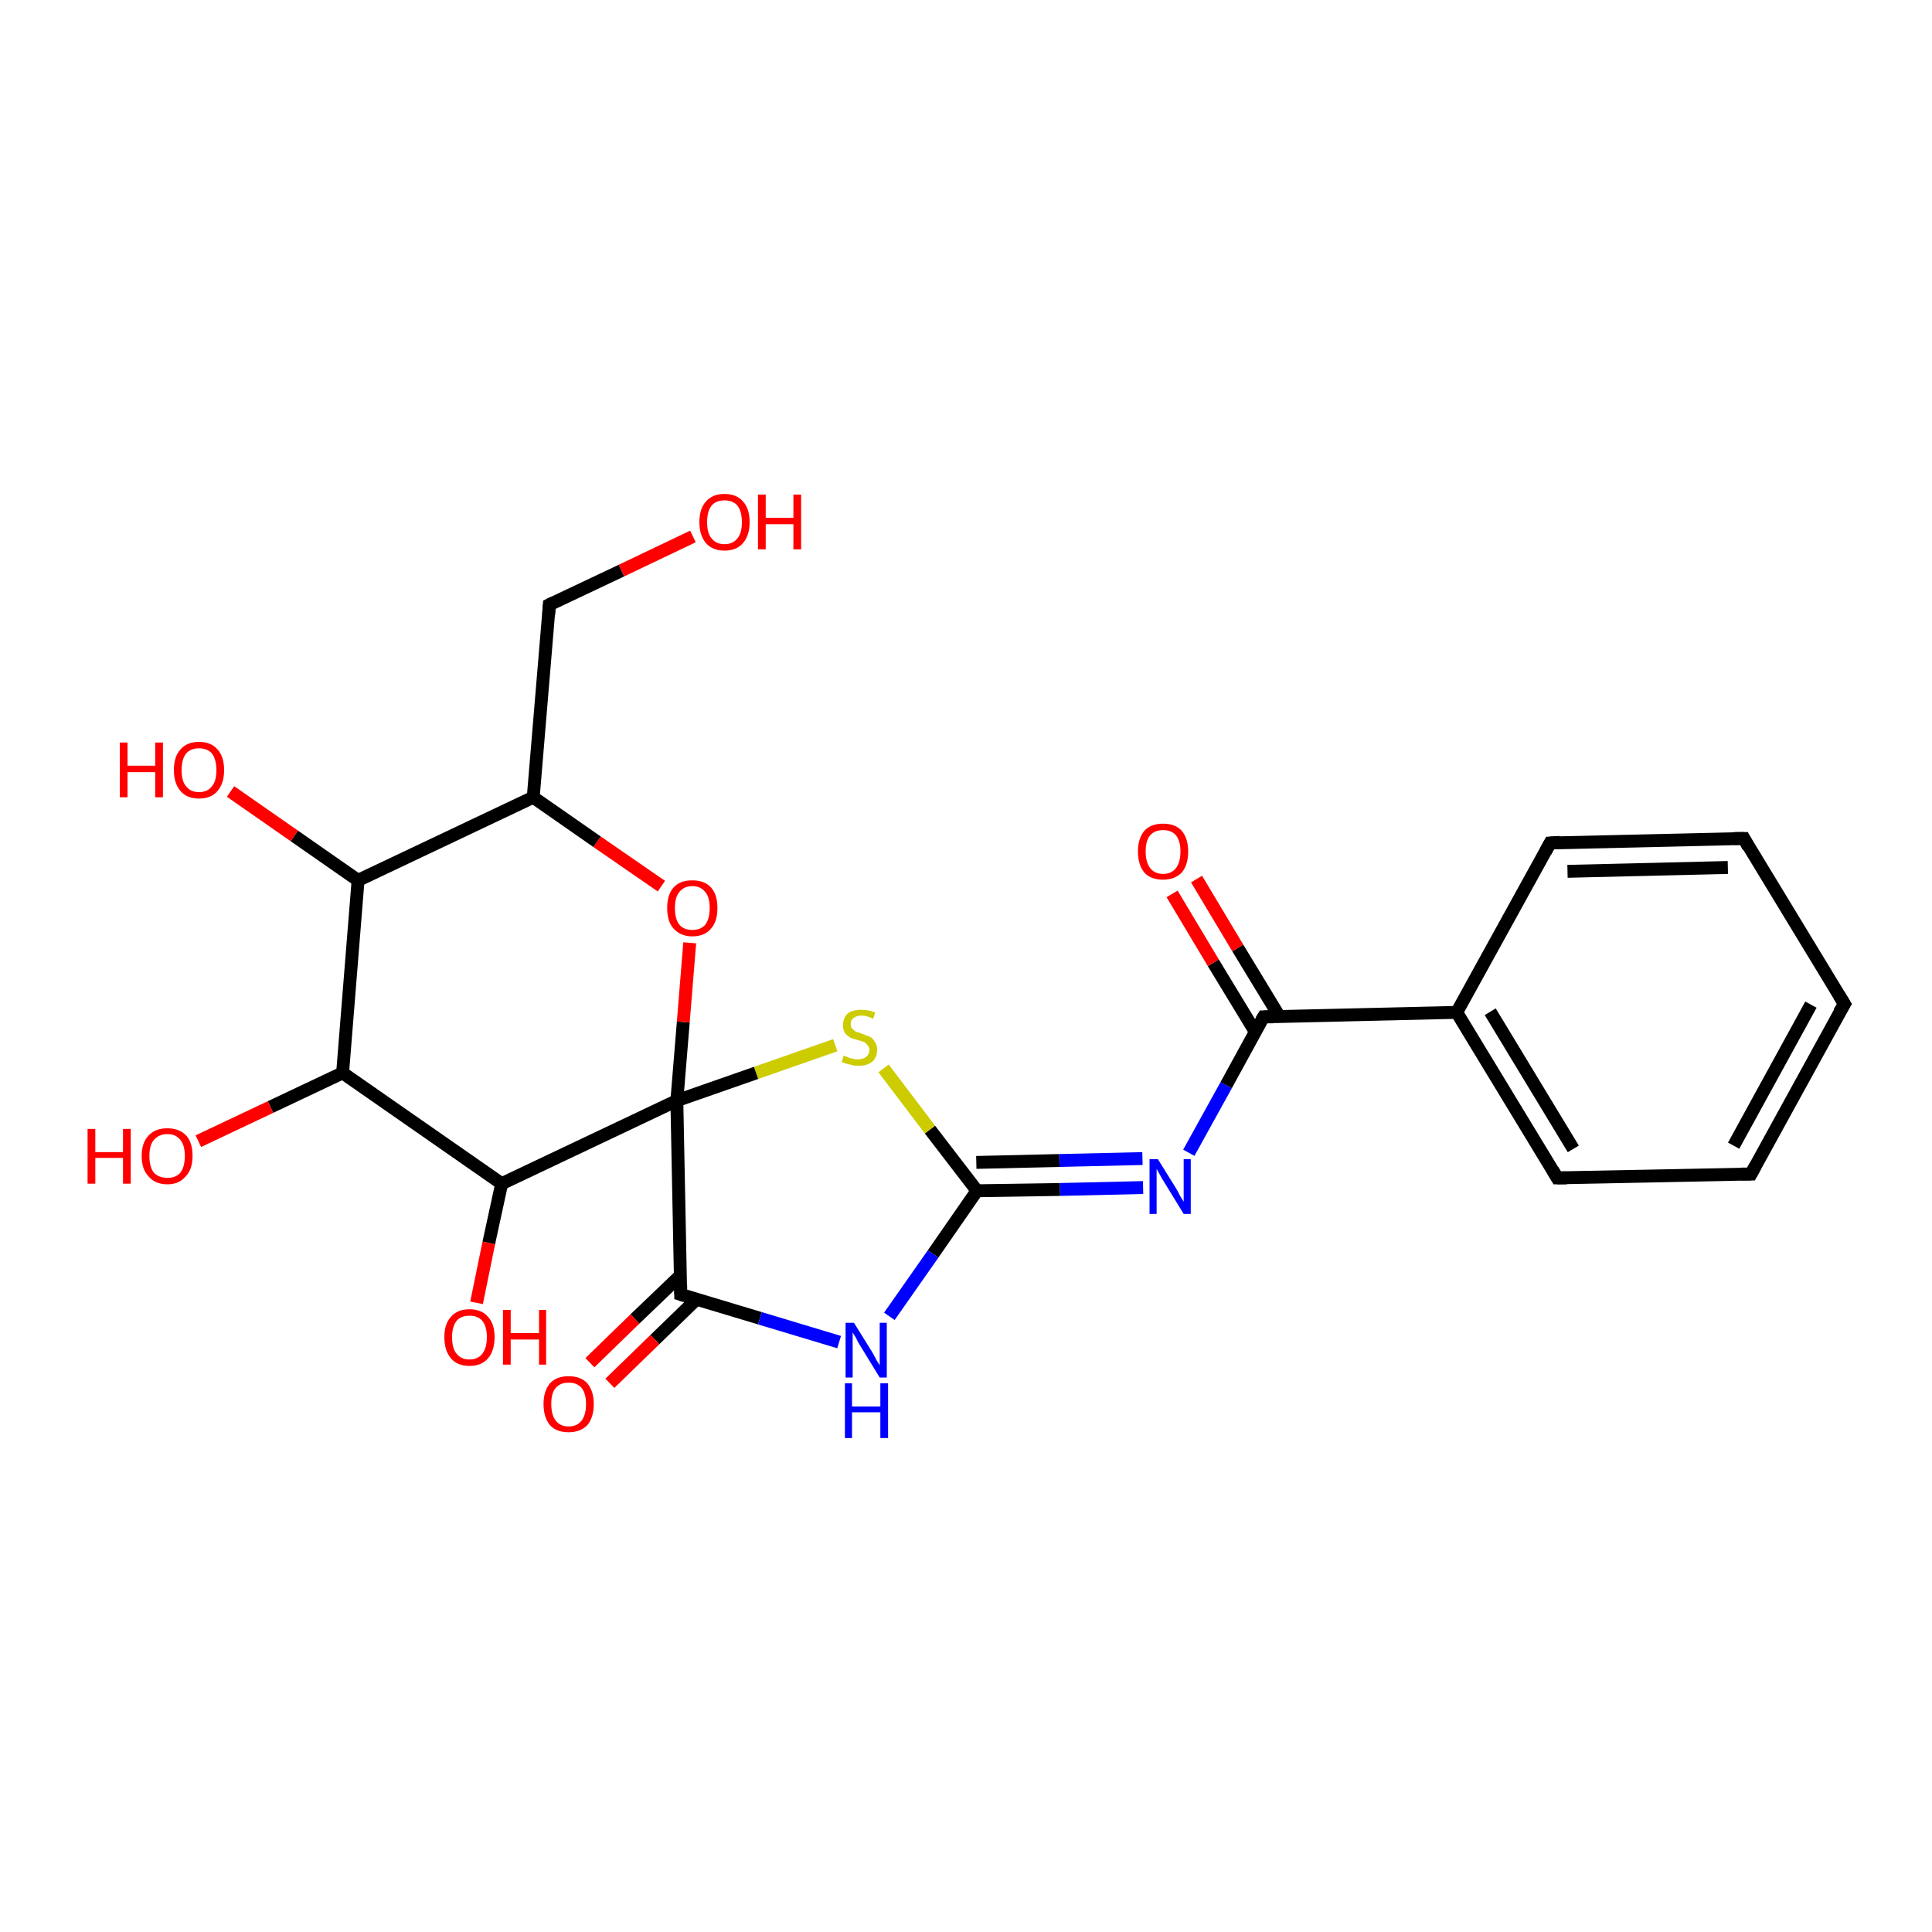 <?xml version='1.0' encoding='iso-8859-1'?>
<svg version='1.1' baseProfile='full'
              xmlns='http://www.w3.org/2000/svg'
                      xmlns:rdkit='http://www.rdkit.org/xml'
                      xmlns:xlink='http://www.w3.org/1999/xlink'
                  xml:space='preserve'
width='300px' height='300px' viewBox='0 0 300 300'>
<!-- END OF HEADER -->
<rect style='opacity:1.0;fill:#FFFFFF;stroke:none' width='300.0' height='300.0' x='0.0' y='0.0'> </rect>
<path class='bond-0 atom-0 atom-1' d='M 91.6,211.6 L 98.6,204.8' style='fill:none;fill-rule:evenodd;stroke:#FF0000;stroke-width:2.0px;stroke-linecap:butt;stroke-linejoin:miter;stroke-opacity:1' />
<path class='bond-0 atom-0 atom-1' d='M 98.6,204.8 L 105.7,198.0' style='fill:none;fill-rule:evenodd;stroke:#000000;stroke-width:2.0px;stroke-linecap:butt;stroke-linejoin:miter;stroke-opacity:1' />
<path class='bond-0 atom-0 atom-1' d='M 94.7,214.8 L 101.7,208.0' style='fill:none;fill-rule:evenodd;stroke:#FF0000;stroke-width:2.0px;stroke-linecap:butt;stroke-linejoin:miter;stroke-opacity:1' />
<path class='bond-0 atom-0 atom-1' d='M 101.7,208.0 L 108.2,201.7' style='fill:none;fill-rule:evenodd;stroke:#000000;stroke-width:2.0px;stroke-linecap:butt;stroke-linejoin:miter;stroke-opacity:1' />
<path class='bond-1 atom-1 atom-2' d='M 105.7,201.0 L 118.0,204.7' style='fill:none;fill-rule:evenodd;stroke:#000000;stroke-width:2.0px;stroke-linecap:butt;stroke-linejoin:miter;stroke-opacity:1' />
<path class='bond-1 atom-1 atom-2' d='M 118.0,204.7 L 130.3,208.4' style='fill:none;fill-rule:evenodd;stroke:#0000FF;stroke-width:2.0px;stroke-linecap:butt;stroke-linejoin:miter;stroke-opacity:1' />
<path class='bond-2 atom-2 atom-3' d='M 138.1,204.4 L 144.9,194.7' style='fill:none;fill-rule:evenodd;stroke:#0000FF;stroke-width:2.0px;stroke-linecap:butt;stroke-linejoin:miter;stroke-opacity:1' />
<path class='bond-2 atom-2 atom-3' d='M 144.9,194.7 L 151.7,184.9' style='fill:none;fill-rule:evenodd;stroke:#000000;stroke-width:2.0px;stroke-linecap:butt;stroke-linejoin:miter;stroke-opacity:1' />
<path class='bond-3 atom-3 atom-4' d='M 151.7,184.9 L 164.6,184.7' style='fill:none;fill-rule:evenodd;stroke:#000000;stroke-width:2.0px;stroke-linecap:butt;stroke-linejoin:miter;stroke-opacity:1' />
<path class='bond-3 atom-3 atom-4' d='M 164.6,184.7 L 177.5,184.4' style='fill:none;fill-rule:evenodd;stroke:#0000FF;stroke-width:2.0px;stroke-linecap:butt;stroke-linejoin:miter;stroke-opacity:1' />
<path class='bond-3 atom-3 atom-4' d='M 151.6,180.5 L 164.5,180.2' style='fill:none;fill-rule:evenodd;stroke:#000000;stroke-width:2.0px;stroke-linecap:butt;stroke-linejoin:miter;stroke-opacity:1' />
<path class='bond-3 atom-3 atom-4' d='M 164.5,180.2 L 177.4,179.9' style='fill:none;fill-rule:evenodd;stroke:#0000FF;stroke-width:2.0px;stroke-linecap:butt;stroke-linejoin:miter;stroke-opacity:1' />
<path class='bond-4 atom-4 atom-5' d='M 184.6,179.0 L 190.4,168.5' style='fill:none;fill-rule:evenodd;stroke:#0000FF;stroke-width:2.0px;stroke-linecap:butt;stroke-linejoin:miter;stroke-opacity:1' />
<path class='bond-4 atom-4 atom-5' d='M 190.4,168.5 L 196.2,157.9' style='fill:none;fill-rule:evenodd;stroke:#000000;stroke-width:2.0px;stroke-linecap:butt;stroke-linejoin:miter;stroke-opacity:1' />
<path class='bond-5 atom-5 atom-6' d='M 198.7,157.9 L 192.2,147.2' style='fill:none;fill-rule:evenodd;stroke:#000000;stroke-width:2.0px;stroke-linecap:butt;stroke-linejoin:miter;stroke-opacity:1' />
<path class='bond-5 atom-5 atom-6' d='M 192.2,147.2 L 185.8,136.5' style='fill:none;fill-rule:evenodd;stroke:#FF0000;stroke-width:2.0px;stroke-linecap:butt;stroke-linejoin:miter;stroke-opacity:1' />
<path class='bond-5 atom-5 atom-6' d='M 194.9,160.2 L 188.4,149.5' style='fill:none;fill-rule:evenodd;stroke:#000000;stroke-width:2.0px;stroke-linecap:butt;stroke-linejoin:miter;stroke-opacity:1' />
<path class='bond-5 atom-5 atom-6' d='M 188.4,149.5 L 182.0,138.8' style='fill:none;fill-rule:evenodd;stroke:#FF0000;stroke-width:2.0px;stroke-linecap:butt;stroke-linejoin:miter;stroke-opacity:1' />
<path class='bond-6 atom-5 atom-7' d='M 196.2,157.9 L 226.2,157.2' style='fill:none;fill-rule:evenodd;stroke:#000000;stroke-width:2.0px;stroke-linecap:butt;stroke-linejoin:miter;stroke-opacity:1' />
<path class='bond-7 atom-7 atom-8' d='M 226.2,157.2 L 241.8,182.9' style='fill:none;fill-rule:evenodd;stroke:#000000;stroke-width:2.0px;stroke-linecap:butt;stroke-linejoin:miter;stroke-opacity:1' />
<path class='bond-7 atom-7 atom-8' d='M 231.4,157.1 L 244.3,178.4' style='fill:none;fill-rule:evenodd;stroke:#000000;stroke-width:2.0px;stroke-linecap:butt;stroke-linejoin:miter;stroke-opacity:1' />
<path class='bond-8 atom-8 atom-9' d='M 241.8,182.9 L 271.9,182.3' style='fill:none;fill-rule:evenodd;stroke:#000000;stroke-width:2.0px;stroke-linecap:butt;stroke-linejoin:miter;stroke-opacity:1' />
<path class='bond-9 atom-9 atom-10' d='M 271.9,182.3 L 286.4,155.9' style='fill:none;fill-rule:evenodd;stroke:#000000;stroke-width:2.0px;stroke-linecap:butt;stroke-linejoin:miter;stroke-opacity:1' />
<path class='bond-9 atom-9 atom-10' d='M 269.2,177.9 L 281.2,156.0' style='fill:none;fill-rule:evenodd;stroke:#000000;stroke-width:2.0px;stroke-linecap:butt;stroke-linejoin:miter;stroke-opacity:1' />
<path class='bond-10 atom-10 atom-11' d='M 286.4,155.9 L 270.8,130.2' style='fill:none;fill-rule:evenodd;stroke:#000000;stroke-width:2.0px;stroke-linecap:butt;stroke-linejoin:miter;stroke-opacity:1' />
<path class='bond-11 atom-11 atom-12' d='M 270.8,130.2 L 240.7,130.9' style='fill:none;fill-rule:evenodd;stroke:#000000;stroke-width:2.0px;stroke-linecap:butt;stroke-linejoin:miter;stroke-opacity:1' />
<path class='bond-11 atom-11 atom-12' d='M 268.3,134.7 L 243.4,135.3' style='fill:none;fill-rule:evenodd;stroke:#000000;stroke-width:2.0px;stroke-linecap:butt;stroke-linejoin:miter;stroke-opacity:1' />
<path class='bond-12 atom-3 atom-13' d='M 151.7,184.9 L 144.4,175.4' style='fill:none;fill-rule:evenodd;stroke:#000000;stroke-width:2.0px;stroke-linecap:butt;stroke-linejoin:miter;stroke-opacity:1' />
<path class='bond-12 atom-3 atom-13' d='M 144.4,175.4 L 137.2,165.9' style='fill:none;fill-rule:evenodd;stroke:#CCCC00;stroke-width:2.0px;stroke-linecap:butt;stroke-linejoin:miter;stroke-opacity:1' />
<path class='bond-13 atom-13 atom-14' d='M 129.7,162.3 L 117.4,166.6' style='fill:none;fill-rule:evenodd;stroke:#CCCC00;stroke-width:2.0px;stroke-linecap:butt;stroke-linejoin:miter;stroke-opacity:1' />
<path class='bond-13 atom-13 atom-14' d='M 117.4,166.6 L 105.1,170.9' style='fill:none;fill-rule:evenodd;stroke:#000000;stroke-width:2.0px;stroke-linecap:butt;stroke-linejoin:miter;stroke-opacity:1' />
<path class='bond-14 atom-14 atom-15' d='M 105.1,170.9 L 106.1,158.7' style='fill:none;fill-rule:evenodd;stroke:#000000;stroke-width:2.0px;stroke-linecap:butt;stroke-linejoin:miter;stroke-opacity:1' />
<path class='bond-14 atom-14 atom-15' d='M 106.1,158.7 L 107.1,146.4' style='fill:none;fill-rule:evenodd;stroke:#FF0000;stroke-width:2.0px;stroke-linecap:butt;stroke-linejoin:miter;stroke-opacity:1' />
<path class='bond-15 atom-15 atom-16' d='M 102.7,137.6 L 92.7,130.7' style='fill:none;fill-rule:evenodd;stroke:#FF0000;stroke-width:2.0px;stroke-linecap:butt;stroke-linejoin:miter;stroke-opacity:1' />
<path class='bond-15 atom-15 atom-16' d='M 92.7,130.7 L 82.8,123.8' style='fill:none;fill-rule:evenodd;stroke:#000000;stroke-width:2.0px;stroke-linecap:butt;stroke-linejoin:miter;stroke-opacity:1' />
<path class='bond-16 atom-16 atom-17' d='M 82.8,123.8 L 55.6,136.7' style='fill:none;fill-rule:evenodd;stroke:#000000;stroke-width:2.0px;stroke-linecap:butt;stroke-linejoin:miter;stroke-opacity:1' />
<path class='bond-17 atom-17 atom-18' d='M 55.6,136.7 L 45.7,129.8' style='fill:none;fill-rule:evenodd;stroke:#000000;stroke-width:2.0px;stroke-linecap:butt;stroke-linejoin:miter;stroke-opacity:1' />
<path class='bond-17 atom-17 atom-18' d='M 45.7,129.8 L 35.8,122.9' style='fill:none;fill-rule:evenodd;stroke:#FF0000;stroke-width:2.0px;stroke-linecap:butt;stroke-linejoin:miter;stroke-opacity:1' />
<path class='bond-18 atom-17 atom-19' d='M 55.6,136.7 L 53.2,166.6' style='fill:none;fill-rule:evenodd;stroke:#000000;stroke-width:2.0px;stroke-linecap:butt;stroke-linejoin:miter;stroke-opacity:1' />
<path class='bond-19 atom-19 atom-20' d='M 53.2,166.6 L 42.0,171.9' style='fill:none;fill-rule:evenodd;stroke:#000000;stroke-width:2.0px;stroke-linecap:butt;stroke-linejoin:miter;stroke-opacity:1' />
<path class='bond-19 atom-19 atom-20' d='M 42.0,171.9 L 30.8,177.2' style='fill:none;fill-rule:evenodd;stroke:#FF0000;stroke-width:2.0px;stroke-linecap:butt;stroke-linejoin:miter;stroke-opacity:1' />
<path class='bond-20 atom-19 atom-21' d='M 53.2,166.6 L 77.9,183.8' style='fill:none;fill-rule:evenodd;stroke:#000000;stroke-width:2.0px;stroke-linecap:butt;stroke-linejoin:miter;stroke-opacity:1' />
<path class='bond-21 atom-21 atom-22' d='M 77.9,183.8 L 75.9,193.0' style='fill:none;fill-rule:evenodd;stroke:#000000;stroke-width:2.0px;stroke-linecap:butt;stroke-linejoin:miter;stroke-opacity:1' />
<path class='bond-21 atom-21 atom-22' d='M 75.9,193.0 L 74.0,202.3' style='fill:none;fill-rule:evenodd;stroke:#FF0000;stroke-width:2.0px;stroke-linecap:butt;stroke-linejoin:miter;stroke-opacity:1' />
<path class='bond-22 atom-16 atom-23' d='M 82.8,123.8 L 85.3,93.9' style='fill:none;fill-rule:evenodd;stroke:#000000;stroke-width:2.0px;stroke-linecap:butt;stroke-linejoin:miter;stroke-opacity:1' />
<path class='bond-23 atom-23 atom-24' d='M 85.3,93.9 L 96.5,88.6' style='fill:none;fill-rule:evenodd;stroke:#000000;stroke-width:2.0px;stroke-linecap:butt;stroke-linejoin:miter;stroke-opacity:1' />
<path class='bond-23 atom-23 atom-24' d='M 96.5,88.6 L 107.6,83.3' style='fill:none;fill-rule:evenodd;stroke:#FF0000;stroke-width:2.0px;stroke-linecap:butt;stroke-linejoin:miter;stroke-opacity:1' />
<path class='bond-24 atom-12 atom-7' d='M 240.7,130.9 L 226.2,157.2' style='fill:none;fill-rule:evenodd;stroke:#000000;stroke-width:2.0px;stroke-linecap:butt;stroke-linejoin:miter;stroke-opacity:1' />
<path class='bond-25 atom-21 atom-14' d='M 77.9,183.8 L 105.1,170.9' style='fill:none;fill-rule:evenodd;stroke:#000000;stroke-width:2.0px;stroke-linecap:butt;stroke-linejoin:miter;stroke-opacity:1' />
<path class='bond-26 atom-14 atom-1' d='M 105.1,170.9 L 105.7,201.0' style='fill:none;fill-rule:evenodd;stroke:#000000;stroke-width:2.0px;stroke-linecap:butt;stroke-linejoin:miter;stroke-opacity:1' />
<path d='M 106.3,201.2 L 105.7,201.0 L 105.7,199.5' style='fill:none;stroke:#000000;stroke-width:2.0px;stroke-linecap:butt;stroke-linejoin:miter;stroke-opacity:1;' />
<path d='M 195.9,158.4 L 196.2,157.9 L 197.7,157.9' style='fill:none;stroke:#000000;stroke-width:2.0px;stroke-linecap:butt;stroke-linejoin:miter;stroke-opacity:1;' />
<path d='M 241.1,181.7 L 241.8,182.9 L 243.3,182.9' style='fill:none;stroke:#000000;stroke-width:2.0px;stroke-linecap:butt;stroke-linejoin:miter;stroke-opacity:1;' />
<path d='M 270.4,182.3 L 271.9,182.3 L 272.6,181.0' style='fill:none;stroke:#000000;stroke-width:2.0px;stroke-linecap:butt;stroke-linejoin:miter;stroke-opacity:1;' />
<path d='M 285.6,157.2 L 286.4,155.9 L 285.6,154.6' style='fill:none;stroke:#000000;stroke-width:2.0px;stroke-linecap:butt;stroke-linejoin:miter;stroke-opacity:1;' />
<path d='M 271.5,131.5 L 270.8,130.2 L 269.3,130.2' style='fill:none;stroke:#000000;stroke-width:2.0px;stroke-linecap:butt;stroke-linejoin:miter;stroke-opacity:1;' />
<path d='M 242.2,130.8 L 240.7,130.9 L 240.0,132.2' style='fill:none;stroke:#000000;stroke-width:2.0px;stroke-linecap:butt;stroke-linejoin:miter;stroke-opacity:1;' />
<path d='M 85.2,95.4 L 85.3,93.9 L 85.9,93.6' style='fill:none;stroke:#000000;stroke-width:2.0px;stroke-linecap:butt;stroke-linejoin:miter;stroke-opacity:1;' />
<path class='atom-0' d='M 84.4 218.0
Q 84.4 216.0, 85.4 214.8
Q 86.4 213.7, 88.3 213.7
Q 90.2 213.7, 91.2 214.8
Q 92.2 216.0, 92.2 218.0
Q 92.2 220.1, 91.2 221.3
Q 90.1 222.4, 88.3 222.4
Q 86.4 222.4, 85.4 221.3
Q 84.4 220.1, 84.4 218.0
M 88.3 221.5
Q 89.6 221.5, 90.3 220.6
Q 91.0 219.7, 91.0 218.0
Q 91.0 216.4, 90.3 215.5
Q 89.6 214.7, 88.3 214.7
Q 87.0 214.7, 86.3 215.5
Q 85.6 216.3, 85.6 218.0
Q 85.6 219.7, 86.3 220.6
Q 87.0 221.5, 88.3 221.5
' fill='#FF0000'/>
<path class='atom-2' d='M 132.6 205.4
L 135.4 209.9
Q 135.7 210.4, 136.1 211.2
Q 136.6 212.0, 136.6 212.0
L 136.6 205.4
L 137.7 205.4
L 137.7 213.9
L 136.6 213.9
L 133.6 209.0
Q 133.2 208.4, 132.9 207.7
Q 132.5 207.1, 132.4 206.9
L 132.4 213.9
L 131.3 213.9
L 131.3 205.4
L 132.6 205.4
' fill='#0000FF'/>
<path class='atom-2' d='M 131.2 214.8
L 132.3 214.8
L 132.3 218.4
L 136.7 218.4
L 136.7 214.8
L 137.9 214.8
L 137.9 223.3
L 136.7 223.3
L 136.7 219.3
L 132.3 219.3
L 132.3 223.3
L 131.2 223.3
L 131.2 214.8
' fill='#0000FF'/>
<path class='atom-4' d='M 179.8 180.0
L 182.6 184.5
Q 182.9 185.0, 183.3 185.8
Q 183.8 186.6, 183.8 186.6
L 183.8 180.0
L 184.9 180.0
L 184.9 188.5
L 183.8 188.5
L 180.8 183.6
Q 180.4 183.0, 180.1 182.4
Q 179.7 181.7, 179.6 181.5
L 179.6 188.5
L 178.5 188.5
L 178.5 180.0
L 179.8 180.0
' fill='#0000FF'/>
<path class='atom-6' d='M 176.7 132.2
Q 176.7 130.2, 177.7 129.0
Q 178.7 127.9, 180.6 127.9
Q 182.5 127.9, 183.5 129.0
Q 184.5 130.2, 184.5 132.2
Q 184.5 134.3, 183.5 135.5
Q 182.4 136.6, 180.6 136.6
Q 178.7 136.6, 177.7 135.5
Q 176.7 134.3, 176.7 132.2
M 180.6 135.7
Q 181.9 135.7, 182.6 134.8
Q 183.3 133.9, 183.3 132.2
Q 183.3 130.6, 182.6 129.7
Q 181.9 128.9, 180.6 128.9
Q 179.3 128.9, 178.6 129.7
Q 177.9 130.5, 177.9 132.2
Q 177.9 133.9, 178.6 134.8
Q 179.3 135.7, 180.6 135.7
' fill='#FF0000'/>
<path class='atom-13' d='M 131.0 163.9
Q 131.1 164.0, 131.5 164.1
Q 131.9 164.3, 132.4 164.4
Q 132.8 164.5, 133.2 164.5
Q 134.0 164.5, 134.5 164.1
Q 135.0 163.7, 135.0 163.0
Q 135.0 162.6, 134.7 162.3
Q 134.5 162.0, 134.2 161.8
Q 133.8 161.7, 133.2 161.5
Q 132.4 161.3, 132.0 161.1
Q 131.5 160.8, 131.2 160.4
Q 130.9 159.9, 130.9 159.2
Q 130.9 158.1, 131.6 157.4
Q 132.3 156.8, 133.8 156.8
Q 134.8 156.8, 135.9 157.2
L 135.6 158.2
Q 134.6 157.7, 133.8 157.7
Q 133.0 157.7, 132.5 158.1
Q 132.1 158.4, 132.1 159.0
Q 132.1 159.5, 132.3 159.7
Q 132.6 160.0, 132.9 160.2
Q 133.3 160.3, 133.8 160.5
Q 134.6 160.8, 135.1 161.0
Q 135.5 161.2, 135.8 161.7
Q 136.2 162.2, 136.2 163.0
Q 136.2 164.2, 135.4 164.9
Q 134.6 165.5, 133.3 165.5
Q 132.5 165.5, 132.0 165.3
Q 131.4 165.2, 130.7 164.9
L 131.0 163.9
' fill='#CCCC00'/>
<path class='atom-15' d='M 103.6 141.0
Q 103.6 138.9, 104.6 137.8
Q 105.6 136.7, 107.5 136.7
Q 109.4 136.7, 110.4 137.8
Q 111.4 138.9, 111.4 141.0
Q 111.4 143.1, 110.4 144.2
Q 109.4 145.4, 107.5 145.4
Q 105.7 145.4, 104.6 144.2
Q 103.6 143.1, 103.6 141.0
M 107.5 144.4
Q 108.8 144.4, 109.5 143.6
Q 110.2 142.7, 110.2 141.0
Q 110.2 139.3, 109.5 138.5
Q 108.8 137.6, 107.5 137.6
Q 106.2 137.6, 105.5 138.5
Q 104.8 139.3, 104.8 141.0
Q 104.8 142.7, 105.5 143.6
Q 106.2 144.4, 107.5 144.4
' fill='#FF0000'/>
<path class='atom-18' d='M 18.6 115.3
L 19.8 115.3
L 19.8 118.9
L 24.1 118.9
L 24.1 115.3
L 25.3 115.3
L 25.3 123.8
L 24.1 123.8
L 24.1 119.9
L 19.8 119.9
L 19.8 123.8
L 18.6 123.8
L 18.6 115.3
' fill='#FF0000'/>
<path class='atom-18' d='M 27.0 119.6
Q 27.0 117.5, 28.0 116.4
Q 29.0 115.2, 30.9 115.2
Q 32.8 115.2, 33.8 116.4
Q 34.8 117.5, 34.8 119.6
Q 34.8 121.6, 33.8 122.8
Q 32.8 124.0, 30.9 124.0
Q 29.0 124.0, 28.0 122.8
Q 27.0 121.6, 27.0 119.6
M 30.9 123.0
Q 32.2 123.0, 32.9 122.1
Q 33.6 121.3, 33.6 119.6
Q 33.6 117.9, 32.9 117.0
Q 32.2 116.2, 30.9 116.2
Q 29.6 116.2, 28.9 117.0
Q 28.2 117.9, 28.2 119.6
Q 28.2 121.3, 28.9 122.1
Q 29.6 123.0, 30.9 123.0
' fill='#FF0000'/>
<path class='atom-20' d='M 13.6 175.3
L 14.8 175.3
L 14.8 178.9
L 19.1 178.9
L 19.1 175.3
L 20.3 175.3
L 20.3 183.8
L 19.1 183.8
L 19.1 179.8
L 14.8 179.8
L 14.8 183.8
L 13.6 183.8
L 13.6 175.3
' fill='#FF0000'/>
<path class='atom-20' d='M 22.0 179.5
Q 22.0 177.4, 23.1 176.3
Q 24.1 175.2, 26.0 175.2
Q 27.8 175.2, 28.9 176.3
Q 29.9 177.4, 29.9 179.5
Q 29.9 181.6, 28.8 182.7
Q 27.8 183.9, 26.0 183.9
Q 24.1 183.9, 23.1 182.7
Q 22.0 181.6, 22.0 179.5
M 26.0 182.9
Q 27.3 182.9, 28.0 182.1
Q 28.7 181.2, 28.7 179.5
Q 28.7 177.8, 28.0 177.0
Q 27.3 176.1, 26.0 176.1
Q 24.7 176.1, 23.9 177.0
Q 23.2 177.8, 23.2 179.5
Q 23.2 181.2, 23.9 182.1
Q 24.7 182.9, 26.0 182.9
' fill='#FF0000'/>
<path class='atom-22' d='M 69.0 207.6
Q 69.0 205.6, 70.0 204.5
Q 71.0 203.3, 72.9 203.3
Q 74.8 203.3, 75.8 204.5
Q 76.8 205.6, 76.8 207.6
Q 76.8 209.7, 75.8 210.9
Q 74.8 212.1, 72.9 212.1
Q 71.0 212.1, 70.0 210.9
Q 69.0 209.7, 69.0 207.6
M 72.9 211.1
Q 74.2 211.1, 74.9 210.2
Q 75.6 209.3, 75.6 207.6
Q 75.6 206.0, 74.9 205.1
Q 74.2 204.3, 72.9 204.3
Q 71.6 204.3, 70.9 205.1
Q 70.2 206.0, 70.2 207.6
Q 70.2 209.4, 70.9 210.2
Q 71.6 211.1, 72.9 211.1
' fill='#FF0000'/>
<path class='atom-22' d='M 78.1 203.4
L 79.3 203.4
L 79.3 207.0
L 83.7 207.0
L 83.7 203.4
L 84.8 203.4
L 84.8 211.9
L 83.7 211.9
L 83.7 208.0
L 79.3 208.0
L 79.3 211.9
L 78.1 211.9
L 78.1 203.4
' fill='#FF0000'/>
<path class='atom-24' d='M 108.6 81.1
Q 108.6 79.0, 109.6 77.9
Q 110.6 76.7, 112.5 76.7
Q 114.4 76.7, 115.4 77.9
Q 116.4 79.0, 116.4 81.1
Q 116.4 83.1, 115.4 84.3
Q 114.4 85.5, 112.5 85.5
Q 110.6 85.5, 109.6 84.3
Q 108.6 83.1, 108.6 81.1
M 112.5 84.5
Q 113.8 84.5, 114.5 83.6
Q 115.2 82.8, 115.2 81.1
Q 115.2 79.4, 114.5 78.5
Q 113.8 77.7, 112.5 77.7
Q 111.2 77.7, 110.5 78.5
Q 109.8 79.4, 109.8 81.1
Q 109.8 82.8, 110.5 83.6
Q 111.2 84.5, 112.5 84.5
' fill='#FF0000'/>
<path class='atom-24' d='M 117.7 76.8
L 118.9 76.8
L 118.9 80.4
L 123.2 80.4
L 123.2 76.8
L 124.4 76.8
L 124.4 85.3
L 123.2 85.3
L 123.2 81.4
L 118.9 81.4
L 118.9 85.3
L 117.7 85.3
L 117.7 76.8
' fill='#FF0000'/>
</svg>
